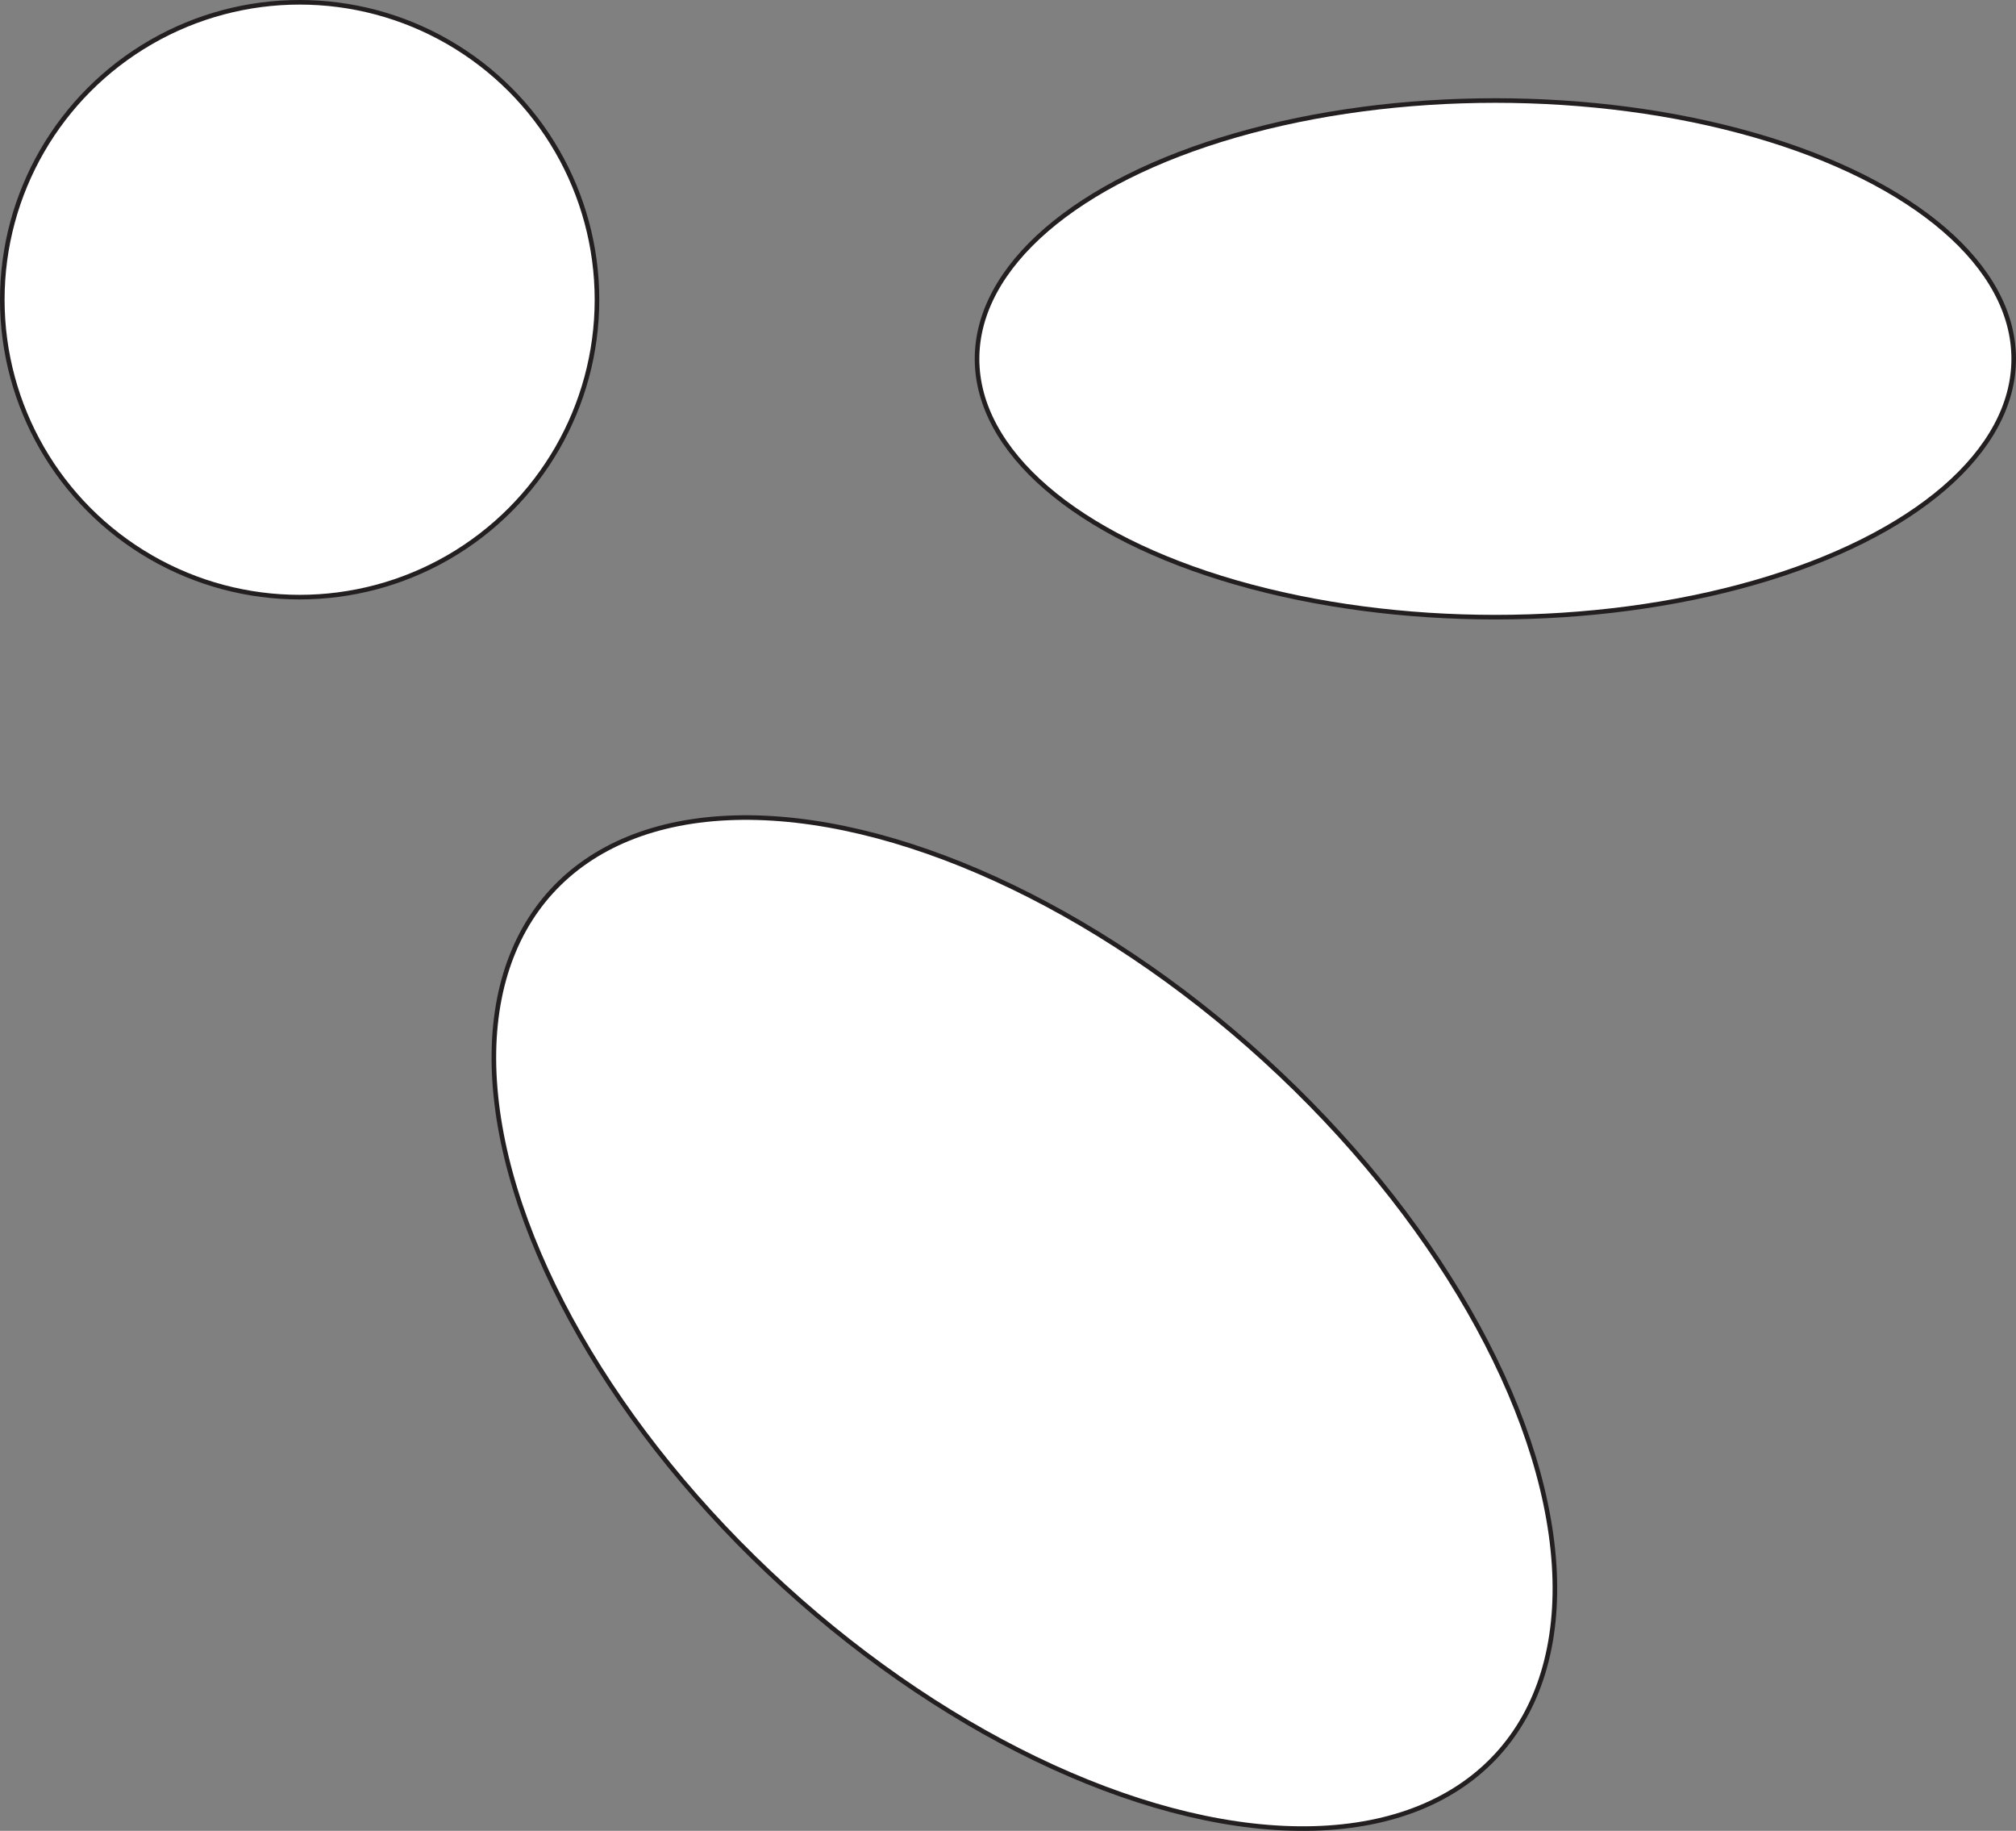 <?xml version="1.0" encoding="UTF-8"?><svg id="a" xmlns="http://www.w3.org/2000/svg" viewBox="0 0 439.89 399.38"><rect x="0" y="0" width="439.89" height="399.38" fill="#808080" stroke="none"/><circle cx="65.38" cy="65.38" r="64.88" style="fill:#fff; stroke:#231f20; stroke-miterlimit:10;"/><ellipse cx="326.29" cy="78.28" rx="113.1" ry="56.35" style="fill:#fff; stroke:#231f20; stroke-miterlimit:10;"/><ellipse cx="223.52" cy="288.6" rx="77.78" ry="139.68" transform="translate(-140.34 259.33) rotate(-47.64)" style="fill:#fff; stroke:#231f20; stroke-miterlimit:10;"/></svg>